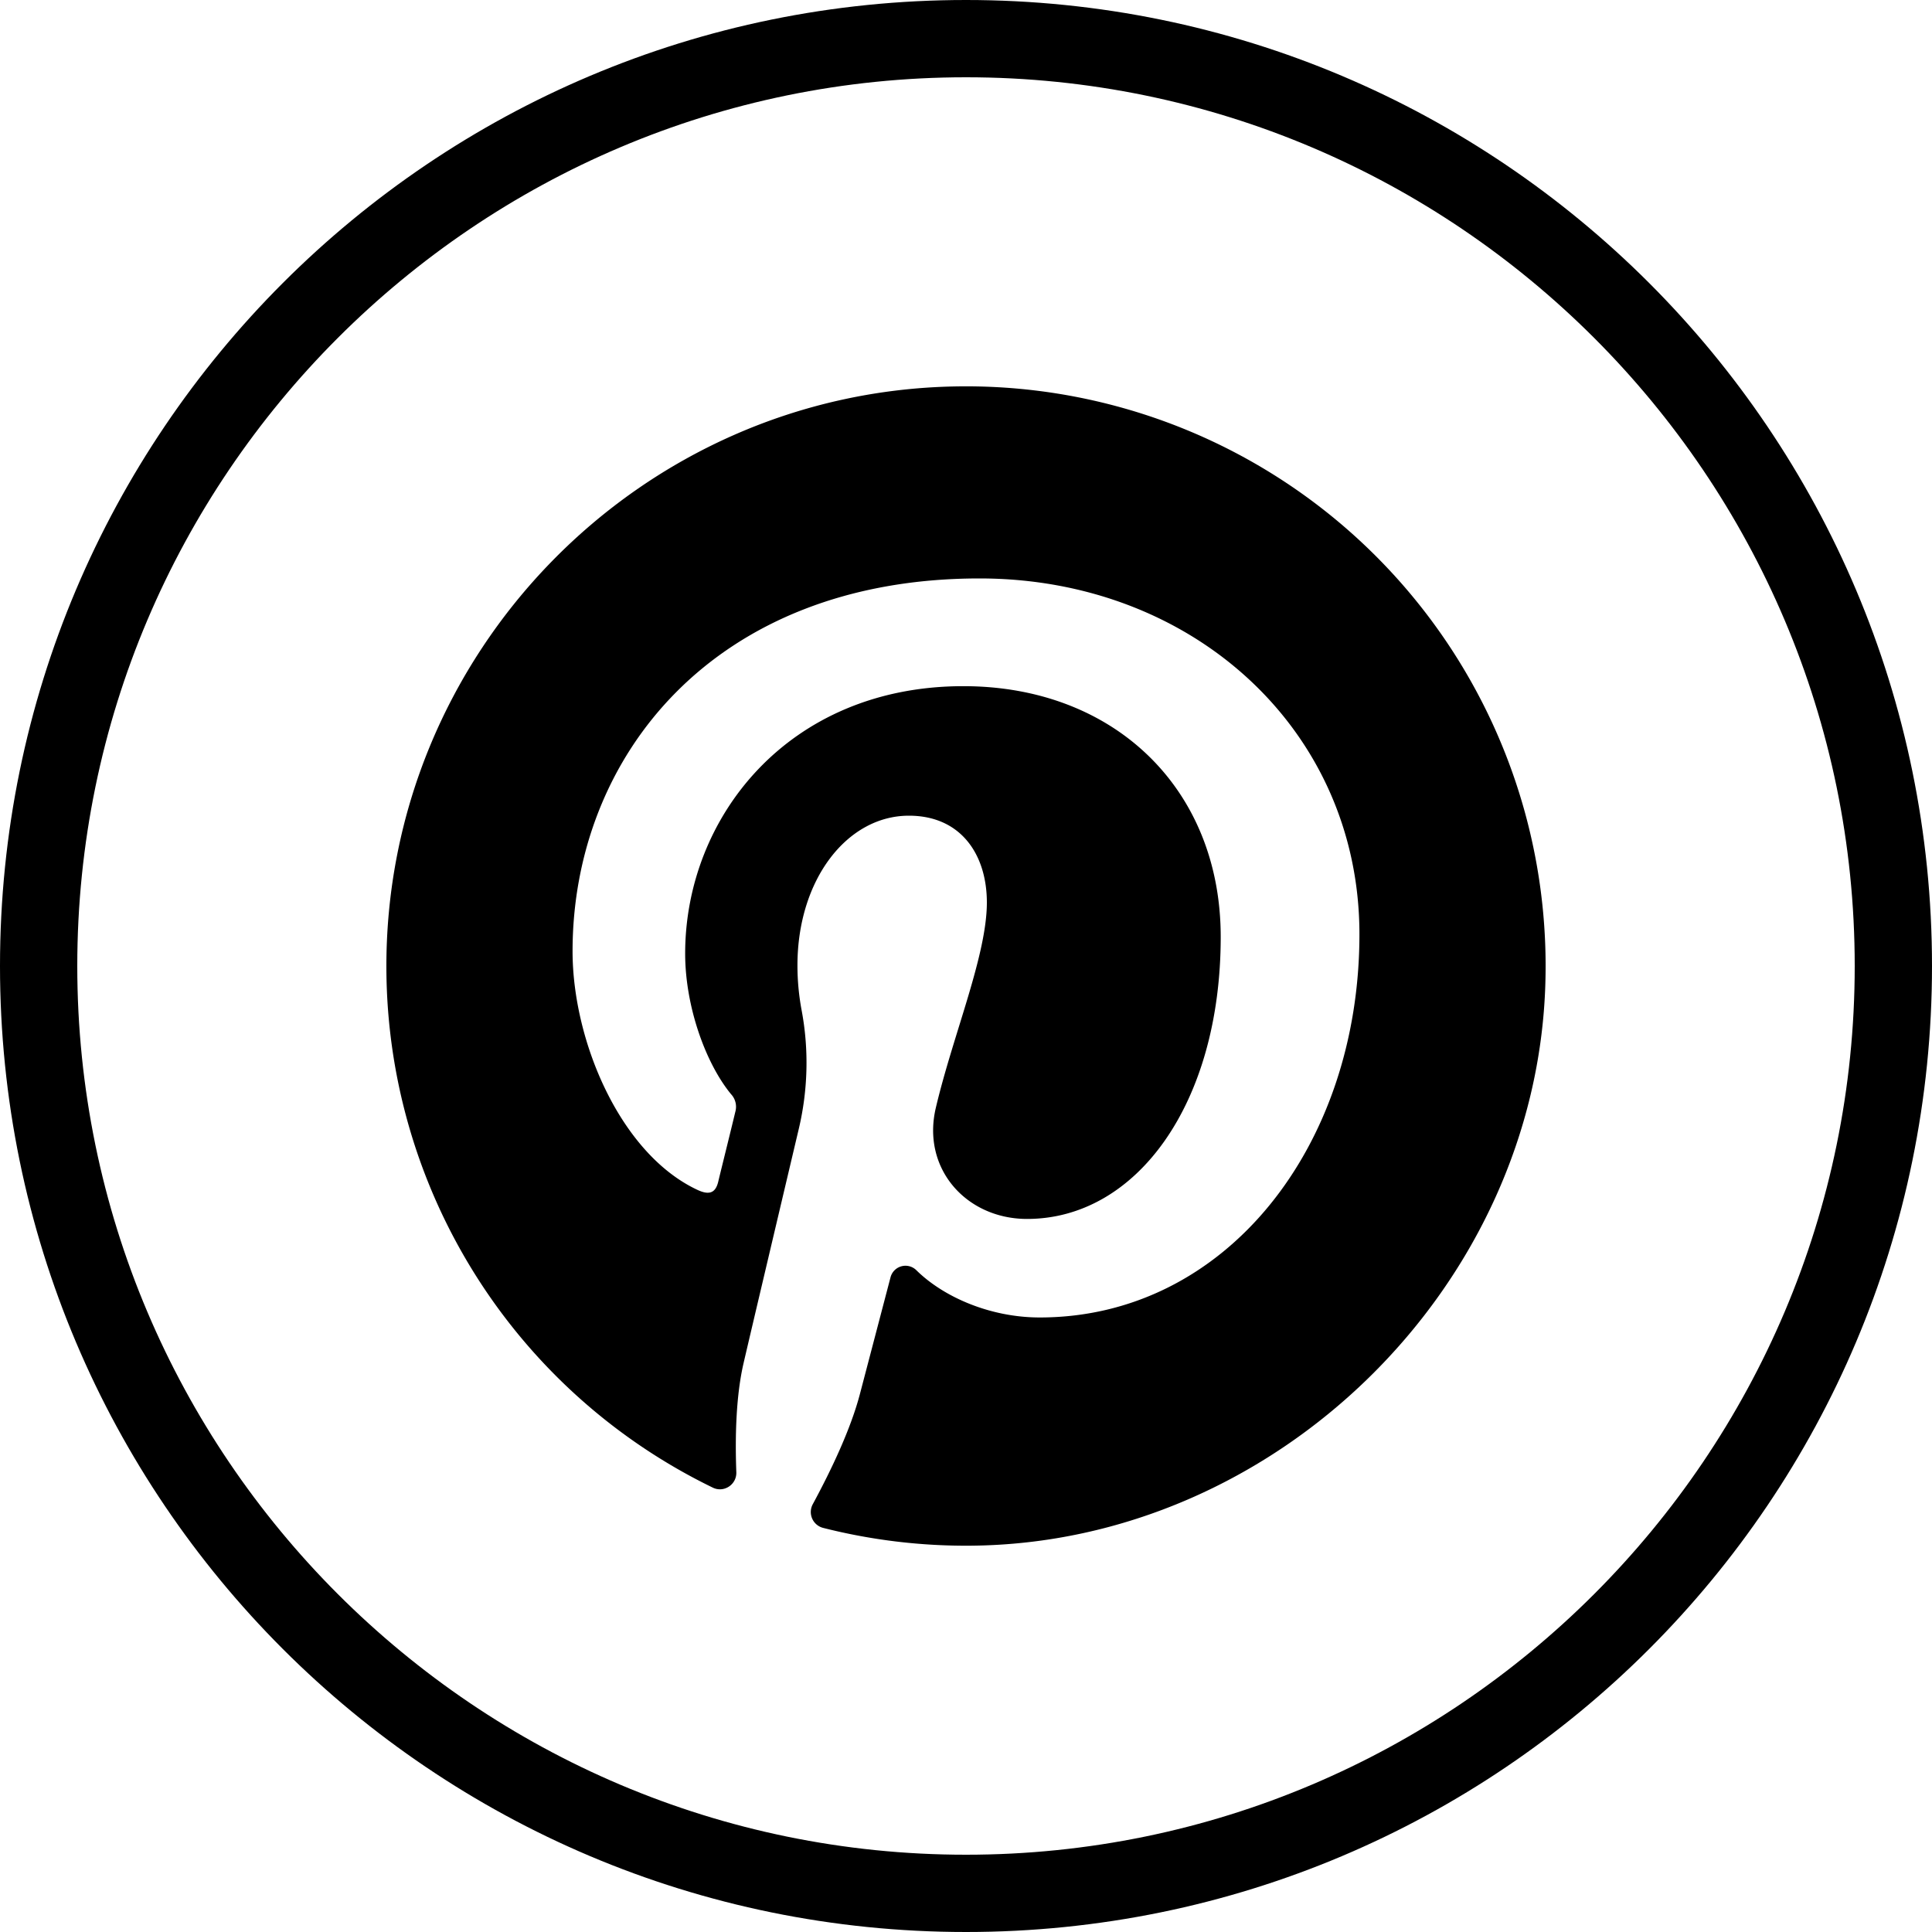 <svg viewBox="0 0 25 25" xmlns="http://www.w3.org/2000/svg" aria-label="Pinterest" role="img" focusable="false"><path d="M12.5 1C18.841 1 24 6.159 24 12.5S18.841 24 12.5 24 1 18.841 1 12.5 6.159 1 12.5 1m0-1C5.596 0 0 5.596 0 12.5S5.596 25 12.5 25 25 19.404 25 12.5 19.404 0 12.5 0z"></path><path d="M19.997 12.72A7.5 7.5 0 0 0 12.388 5C8.282 5.06 4.968 8.453 5 12.56a7.5 7.5 0 0 0 4.224 6.69c.144.07.31-.04.304-.2-.018-.482-.002-.998.094-1.412.095-.409.468-1.988.713-3.025.12-.505.134-1.03.038-1.54a3.15 3.15 0 0 1-.054-.581c0-1.109.642-1.937 1.442-1.937.68 0 1.009.511 1.009 1.123 0 .684-.436 1.707-.66 2.655-.188.793.398 1.44 1.18 1.44 1.417 0 2.506-1.494 2.506-3.65 0-1.91-1.371-3.244-3.33-3.244-2.268 0-3.6 1.702-3.6 3.46 0 .685.265 1.42.594 1.82a.238.238 0 0 1 .055.228c-.06.252-.195.793-.221.904-.035.146-.116.177-.267.107-.996-.464-1.618-1.92-1.618-3.089 0-2.515 1.827-4.824 5.267-4.824 2.766 0 4.915 1.97 4.915 4.604 0 2.748-1.732 4.959-4.137 4.959-.635 0-1.24-.26-1.597-.612a.2.2 0 0 0-.333.09l-.394 1.502c-.117.452-.365.978-.613 1.437a.212.212 0 0 0 .135.306 7.513 7.513 0 0 0 1.919.23c3.935-.037 7.313-3.346 7.426-7.28z"></path></svg>